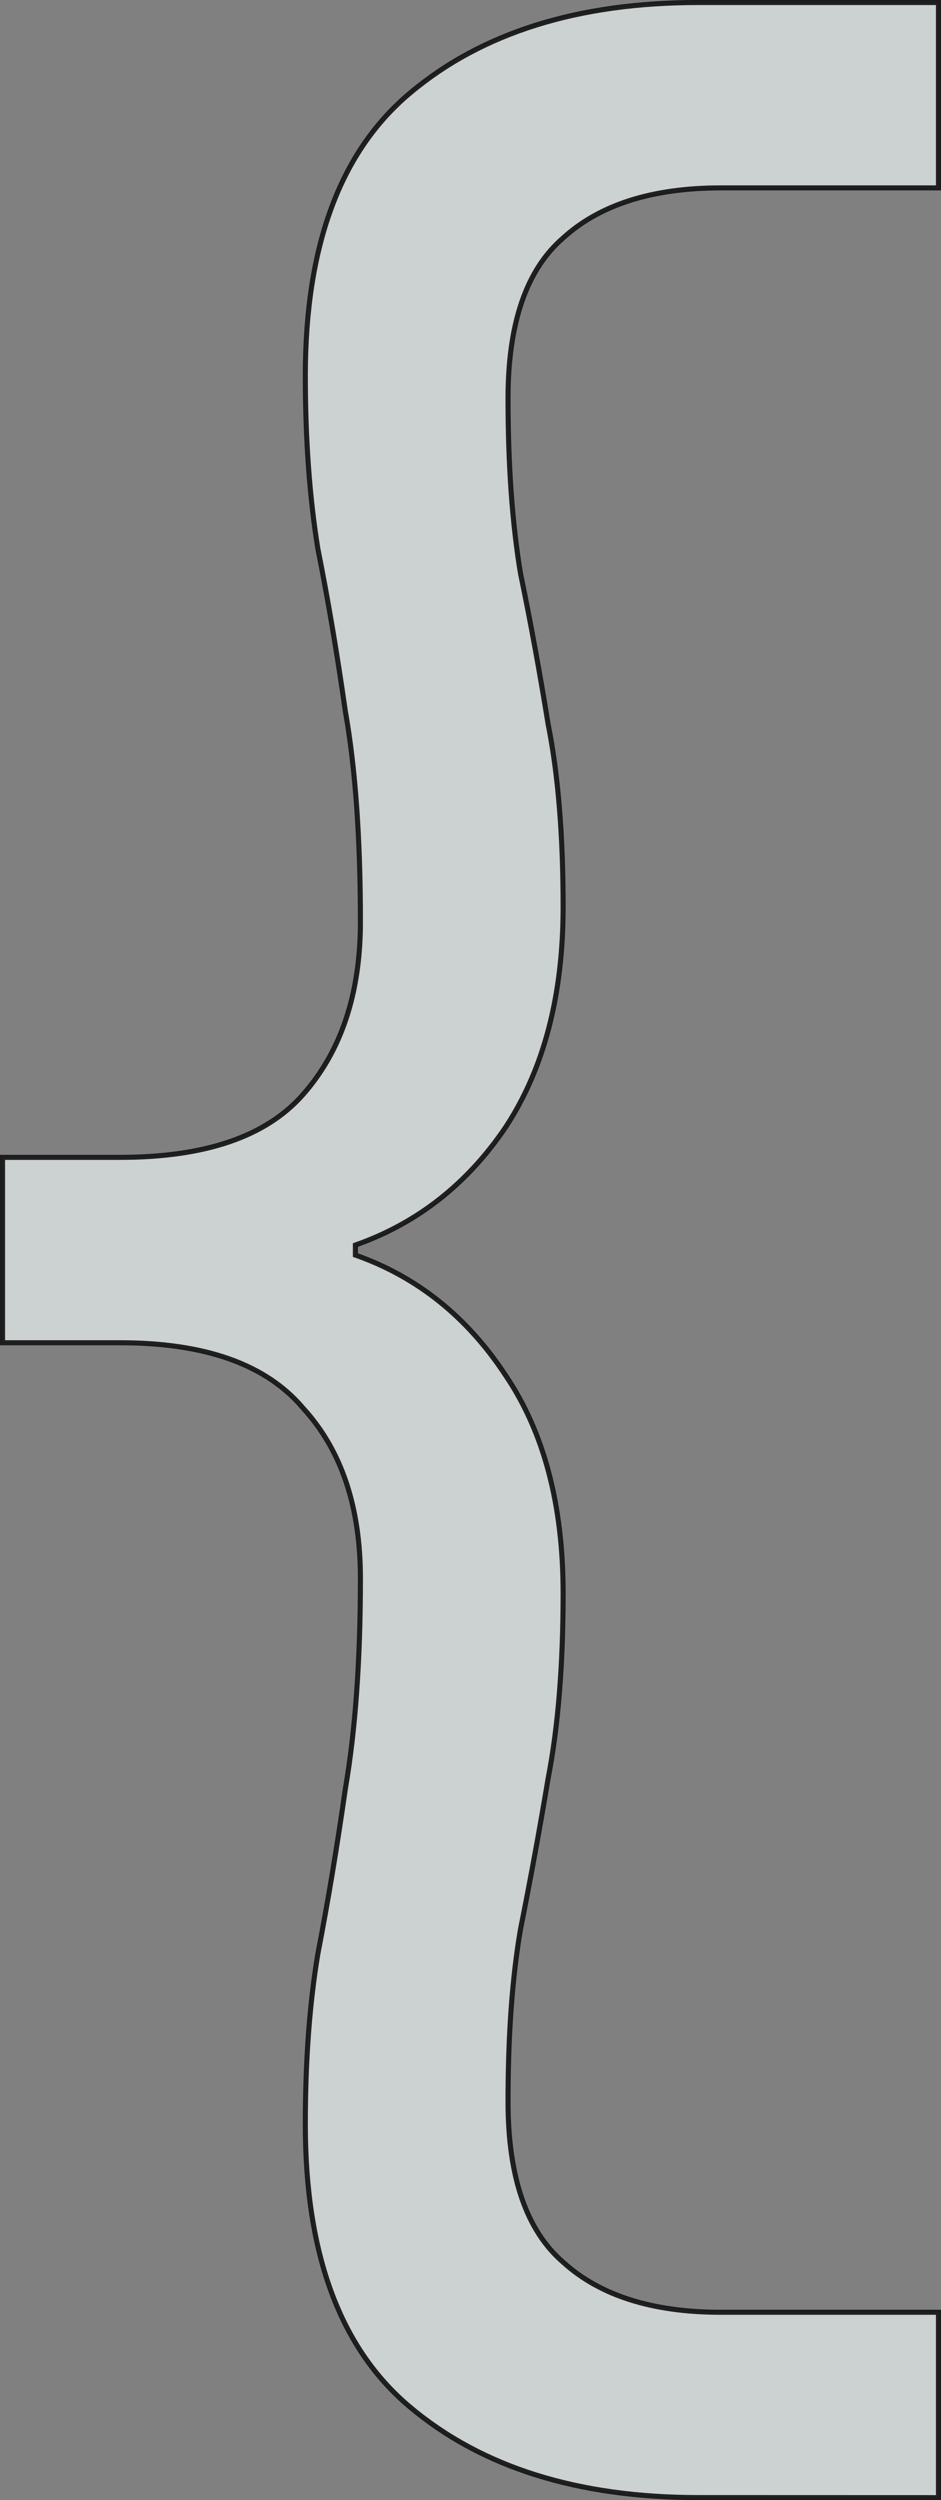 <?xml version="1.0" encoding="UTF-8" standalone="no"?>
<svg
   xmlns:dc="http://purl.org/dc/elements/1.1/"
   xmlns:cc="http://creativecommons.org/ns#"
   xmlns:rdf="http://www.w3.org/1999/02/22-rdf-syntax-ns#"
   xmlns:svg="http://www.w3.org/2000/svg"
   xmlns="http://www.w3.org/2000/svg"
   xmlns:sodipodi="http://sodipodi.sourceforge.net/DTD/sodipodi-0.dtd"
   xmlns:inkscape="http://www.inkscape.org/namespaces/inkscape"
   width="37.143mm"
   height="98.583mm"
   viewBox="0 0 37.143 98.583"
   version="1.1"
   id="svg8"
   inkscape:version="1.0.1 (3bc2e813f5, 2020-09-07)"
   sodipodi:docname="lbracketlight.svg">
  <rect x="0" y="0" width="37.143" height="98.583" fill="#808080" stroke="none"/>
  <defs
     id="defs2" />
  <sodipodi:namedview
     id="base"
     pagecolor="#ffffff"
     bordercolor="#666666"
     borderopacity="1.0"
     inkscape:pageopacity="0.0"
     inkscape:pageshadow="2"
     inkscape:zoom="1.979899"
     inkscape:cx="39.452483"
     inkscape:cy="205.94667"
     inkscape:document-units="mm"
     inkscape:current-layer="text134"
     inkscape:document-rotation="0"
     showgrid="false"
     inkscape:window-width="1920"
     inkscape:window-height="1017"
     inkscape:window-x="-8"
     inkscape:window-y="-8"
     inkscape:window-maximized="1" />
  <g
     inkscape:label="Layer 1"
     inkscape:groupmode="layer"
     id="layer1"
     transform="translate(-18.418,-36.813)">
    <g
       aria-label="{"
       id="text134"
       style="font-size:98.778px;line-height:1.25;font-family:'DM Mono';-inkscape-font-specification:'DM Mono';opacity:0.95;fill:#f7ffff;fill-opacity:0.702;stroke:#121212;stroke-width:0.2;stroke-miterlimit:4;stroke-dasharray:none;stroke-opacity:1">
      <path
         d="m 45.978,135.295 q -7.112,0 -11.359,-3.556 -4.149,-3.457 -4.149,-11.162 0,-3.754 0.494,-6.717 0.593,-3.062 1.087,-6.519 0.593,-3.457 0.593,-8.297 0,-4.247 -2.272,-6.717 -2.173,-2.568 -7.211,-2.568 H 18.518 V 82.449 h 4.643 q 5.038,0 7.211,-2.469 2.272,-2.568 2.272,-6.816 0,-4.939 -0.593,-8.297 -0.494,-3.457 -1.087,-6.421 -0.494,-3.062 -0.494,-6.816 0,-7.705 4.149,-11.162 4.247,-3.556 11.359,-3.556 h 9.483 v 7.31 h -8.594 q -4.05,0 -6.223,1.976 -2.173,1.877 -2.173,6.322 0,3.951 0.494,6.914 0.593,2.865 1.087,5.927 0.593,2.963 0.593,7.211 0,5.235 -2.272,8.692 -2.272,3.358 -5.927,4.643 v 0.395 q 3.655,1.284 5.927,4.741 2.272,3.358 2.272,8.594 0,4.247 -0.593,7.31 -0.494,2.963 -1.087,5.927 -0.494,2.865 -0.494,6.816 0,4.445 2.173,6.322 2.173,1.976 6.223,1.976 h 8.594 v 7.31 z"
         style="font-size:98.778px;opacity:0.95;fill:#f7ffff;fill-opacity:0.702;stroke:#121212;stroke-width:0.2;stroke-miterlimit:4;stroke-dasharray:none;stroke-opacity:1"
         id="path847" />
    </g>
  </g>
</svg>
